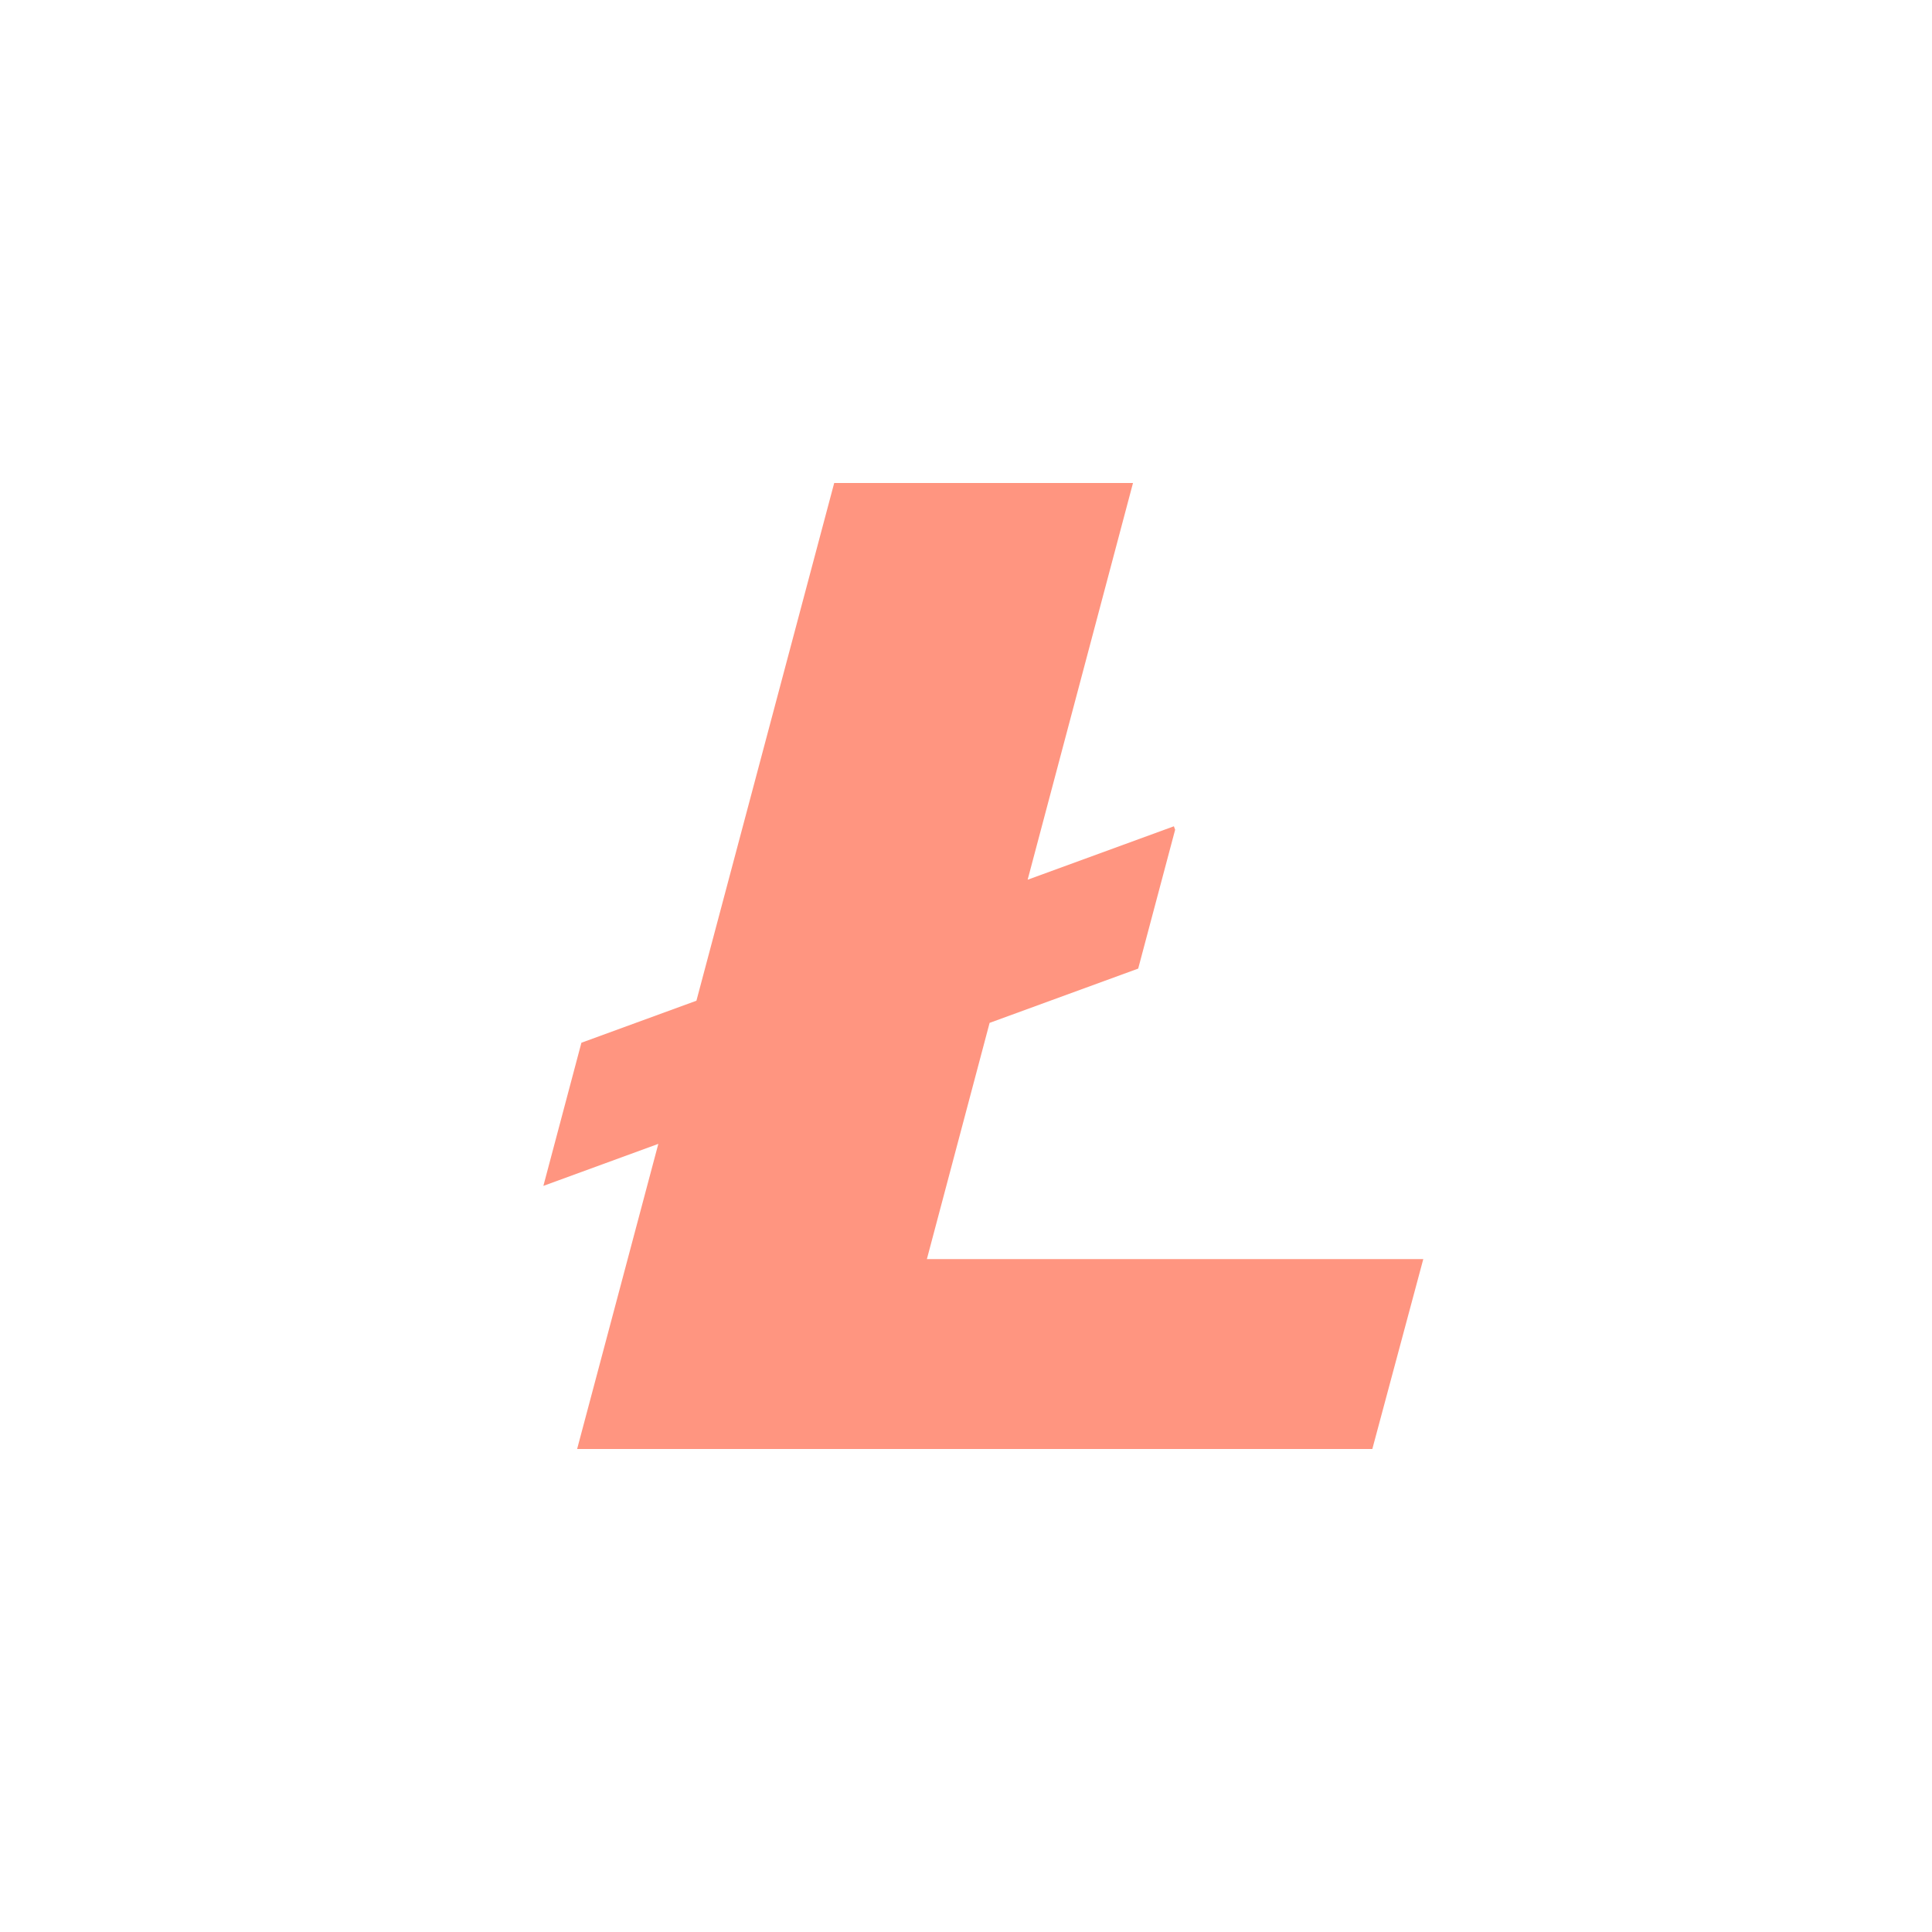<svg height="32" viewBox="0 0 32 32" width="32" xmlns="http://www.w3.org/2000/svg"><path d="m15.352 20.855 1.039-3.913 2.461-.899.612-2.3-.021-.057-2.422.885 1.745-6.571h-4.949l-2.282 8.575-1.905.696-.63 2.371 1.904-.696-1.345 5.054h13.171l.844-3.145z" fill="#ff9580" fill-rule="evenodd"/></svg>